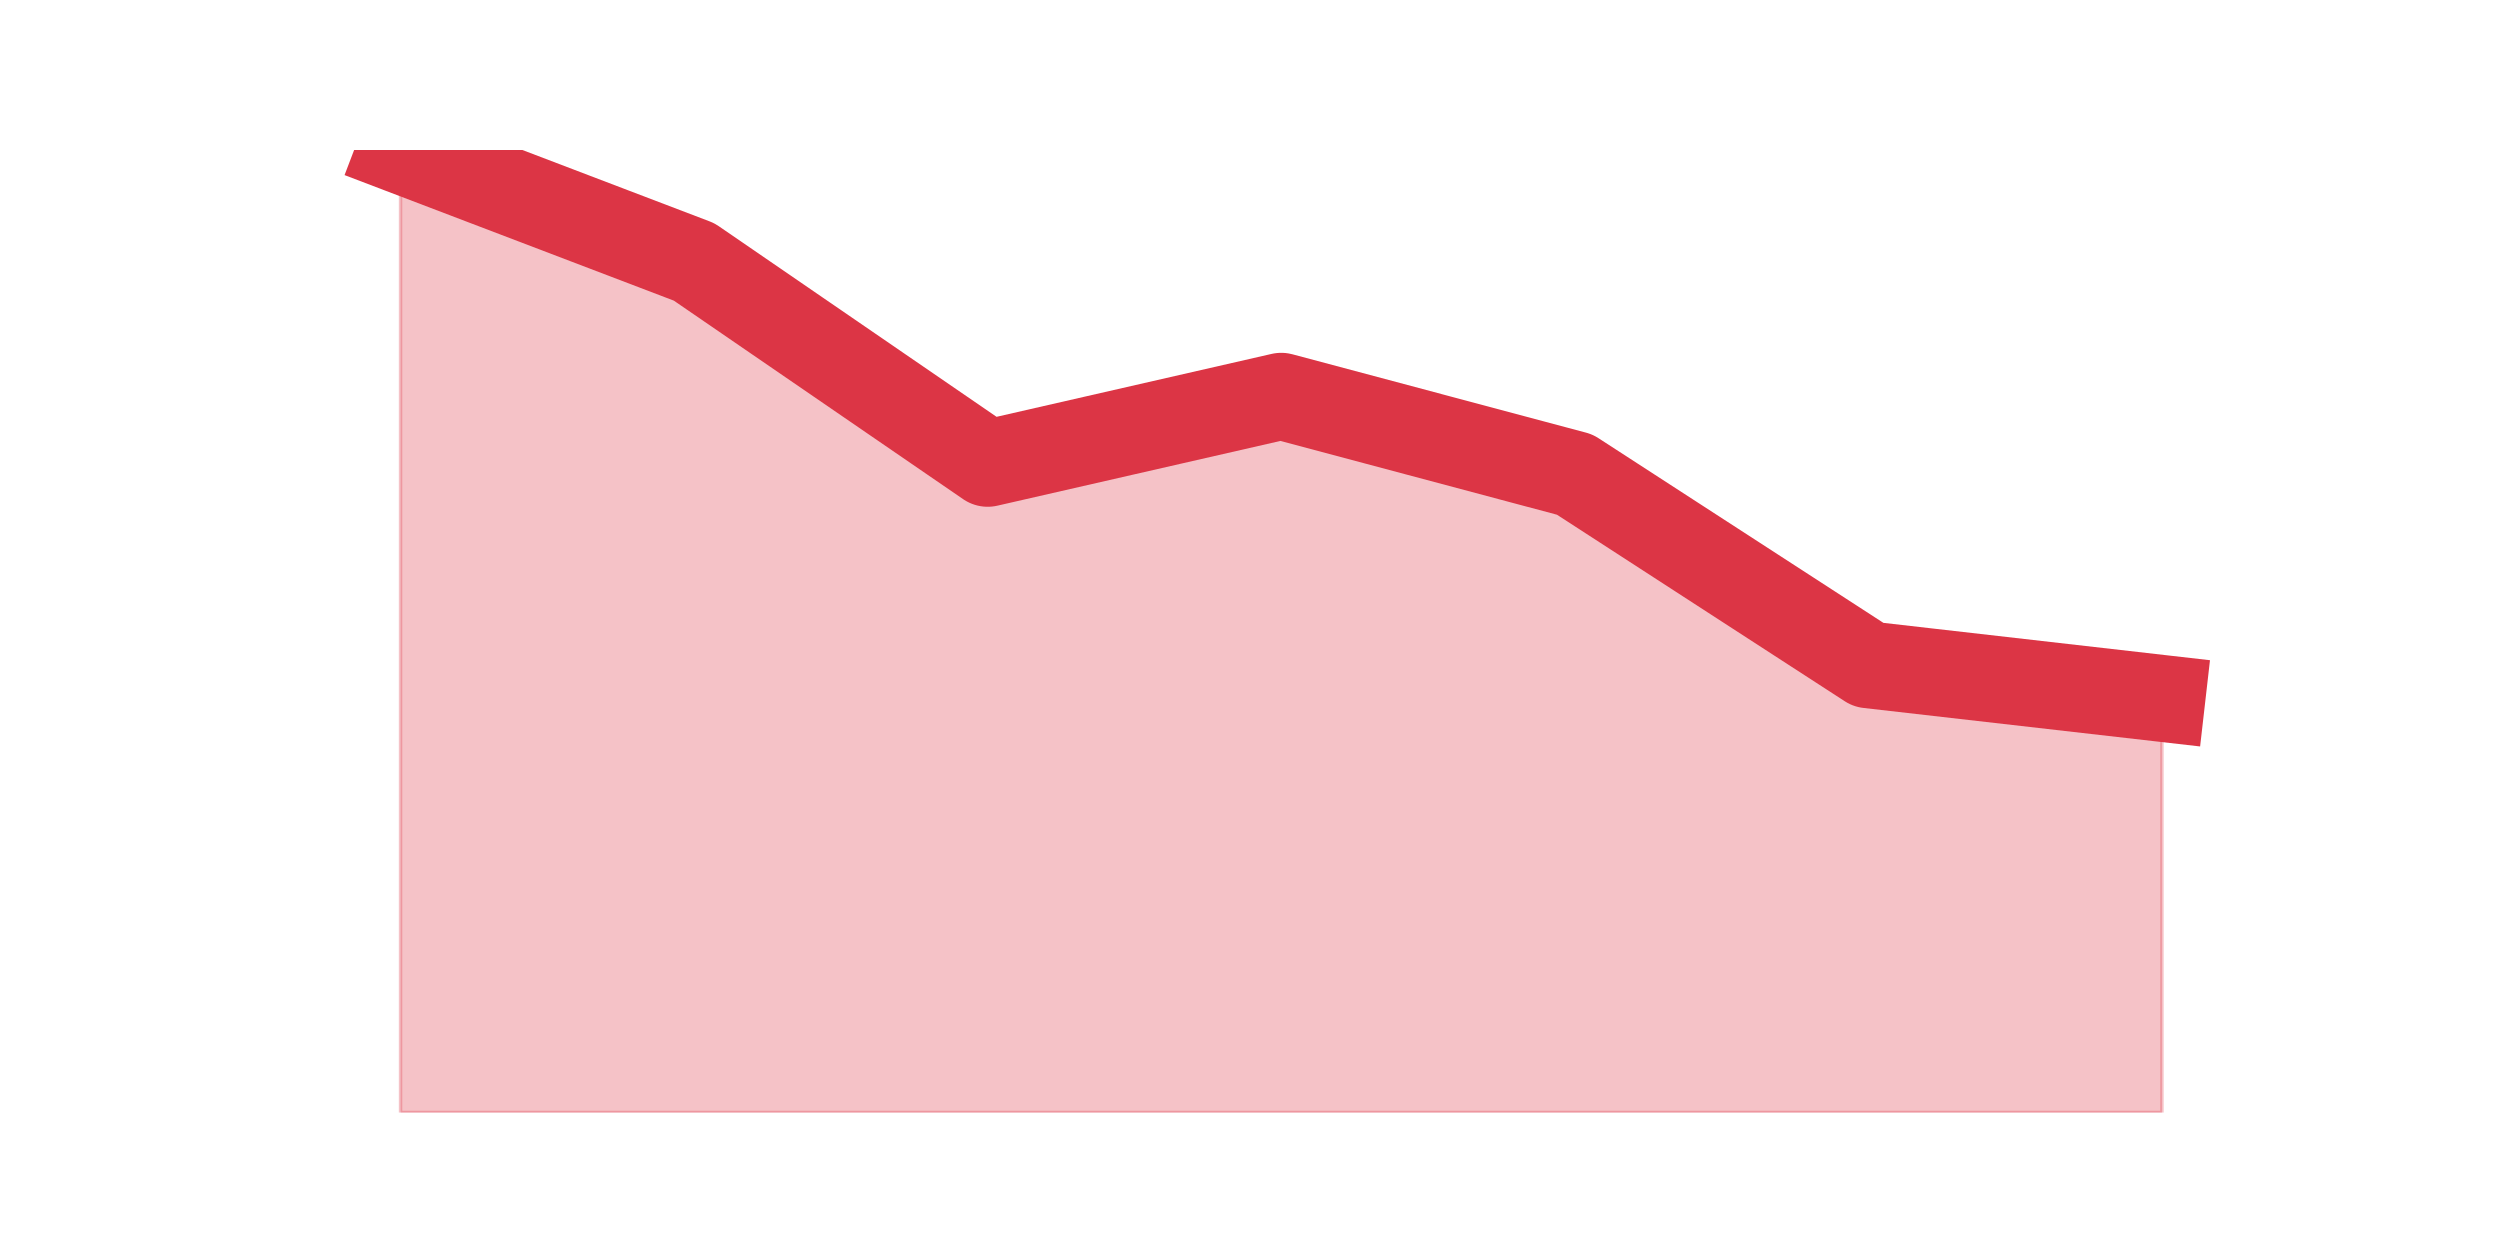 <?xml version="1.0" encoding="utf-8" standalone="no"?>
<!DOCTYPE svg PUBLIC "-//W3C//DTD SVG 1.1//EN"
  "http://www.w3.org/Graphics/SVG/1.1/DTD/svg11.dtd">
<svg height="360pt" version="1.1" viewBox="0 0 720 360" width="720pt" xmlns="http://www.w3.org/2000/svg" xmlns:xlink="http://www.w3.org/1999/xlink">
 <defs>
  <style type="text/css">*{stroke-linecap:butt;stroke-linejoin:round;}</style>
 </defs>
 <g id="figure_1">
  <g id="patch_1">
   <path d="M 0 360 
L 720 360 
L 720 0 
L 0 0 
z
" style="fill:none;"/>
  </g>
  <g id="axes_1">
   <g id="matplotlib.axis_1"/>
   <g id="matplotlib.axis_2"/>
   <g id="PolyCollection_1">
    <defs>
     <path d="M 115.364 -316.8 
L 115.364 -39.6 
L 199.909 -39.6 
L 284.455 -39.6 
L 369 -39.6 
L 453.545 -39.6 
L 538.091 -39.6 
L 622.636 -39.6 
L 622.636 -158.86 
L 622.636 -158.86 
L 538.091 -168.53 
L 453.545 -223.326 
L 369 -245.888 
L 284.455 -226.549 
L 199.909 -284.567 
L 115.364 -316.8 
z
" id="m830a72f9af" style="stroke:#dc3545;stroke-opacity:0.3;"/>
    </defs>
    <g clip-path="url(#pc6c675dda9)">
     <use style="fill:#dc3545;fill-opacity:0.3;stroke:#dc3545;stroke-opacity:0.3;" x="0" xlink:href="#m830a72f9af" y="360"/>
    </g>
   </g>
   <g id="line2d_1">
    <path clip-path="url(#pc6c675dda9)" d="M 115.364 43.2 
L 199.909 75.433 
L 284.455 133.451 
L 369 114.112 
L 453.545 136.674 
L 538.091 191.47 
L 622.636 201.14 
" style="fill:none;stroke:#dc3545;stroke-linecap:square;stroke-width:25;"/>
   </g>
  </g>
 </g>
 <defs>
  <clipPath id="pc6c675dda9">
   <rect height="277.2" width="558" x="90" y="43.2"/>
  </clipPath>
 </defs>
</svg>
